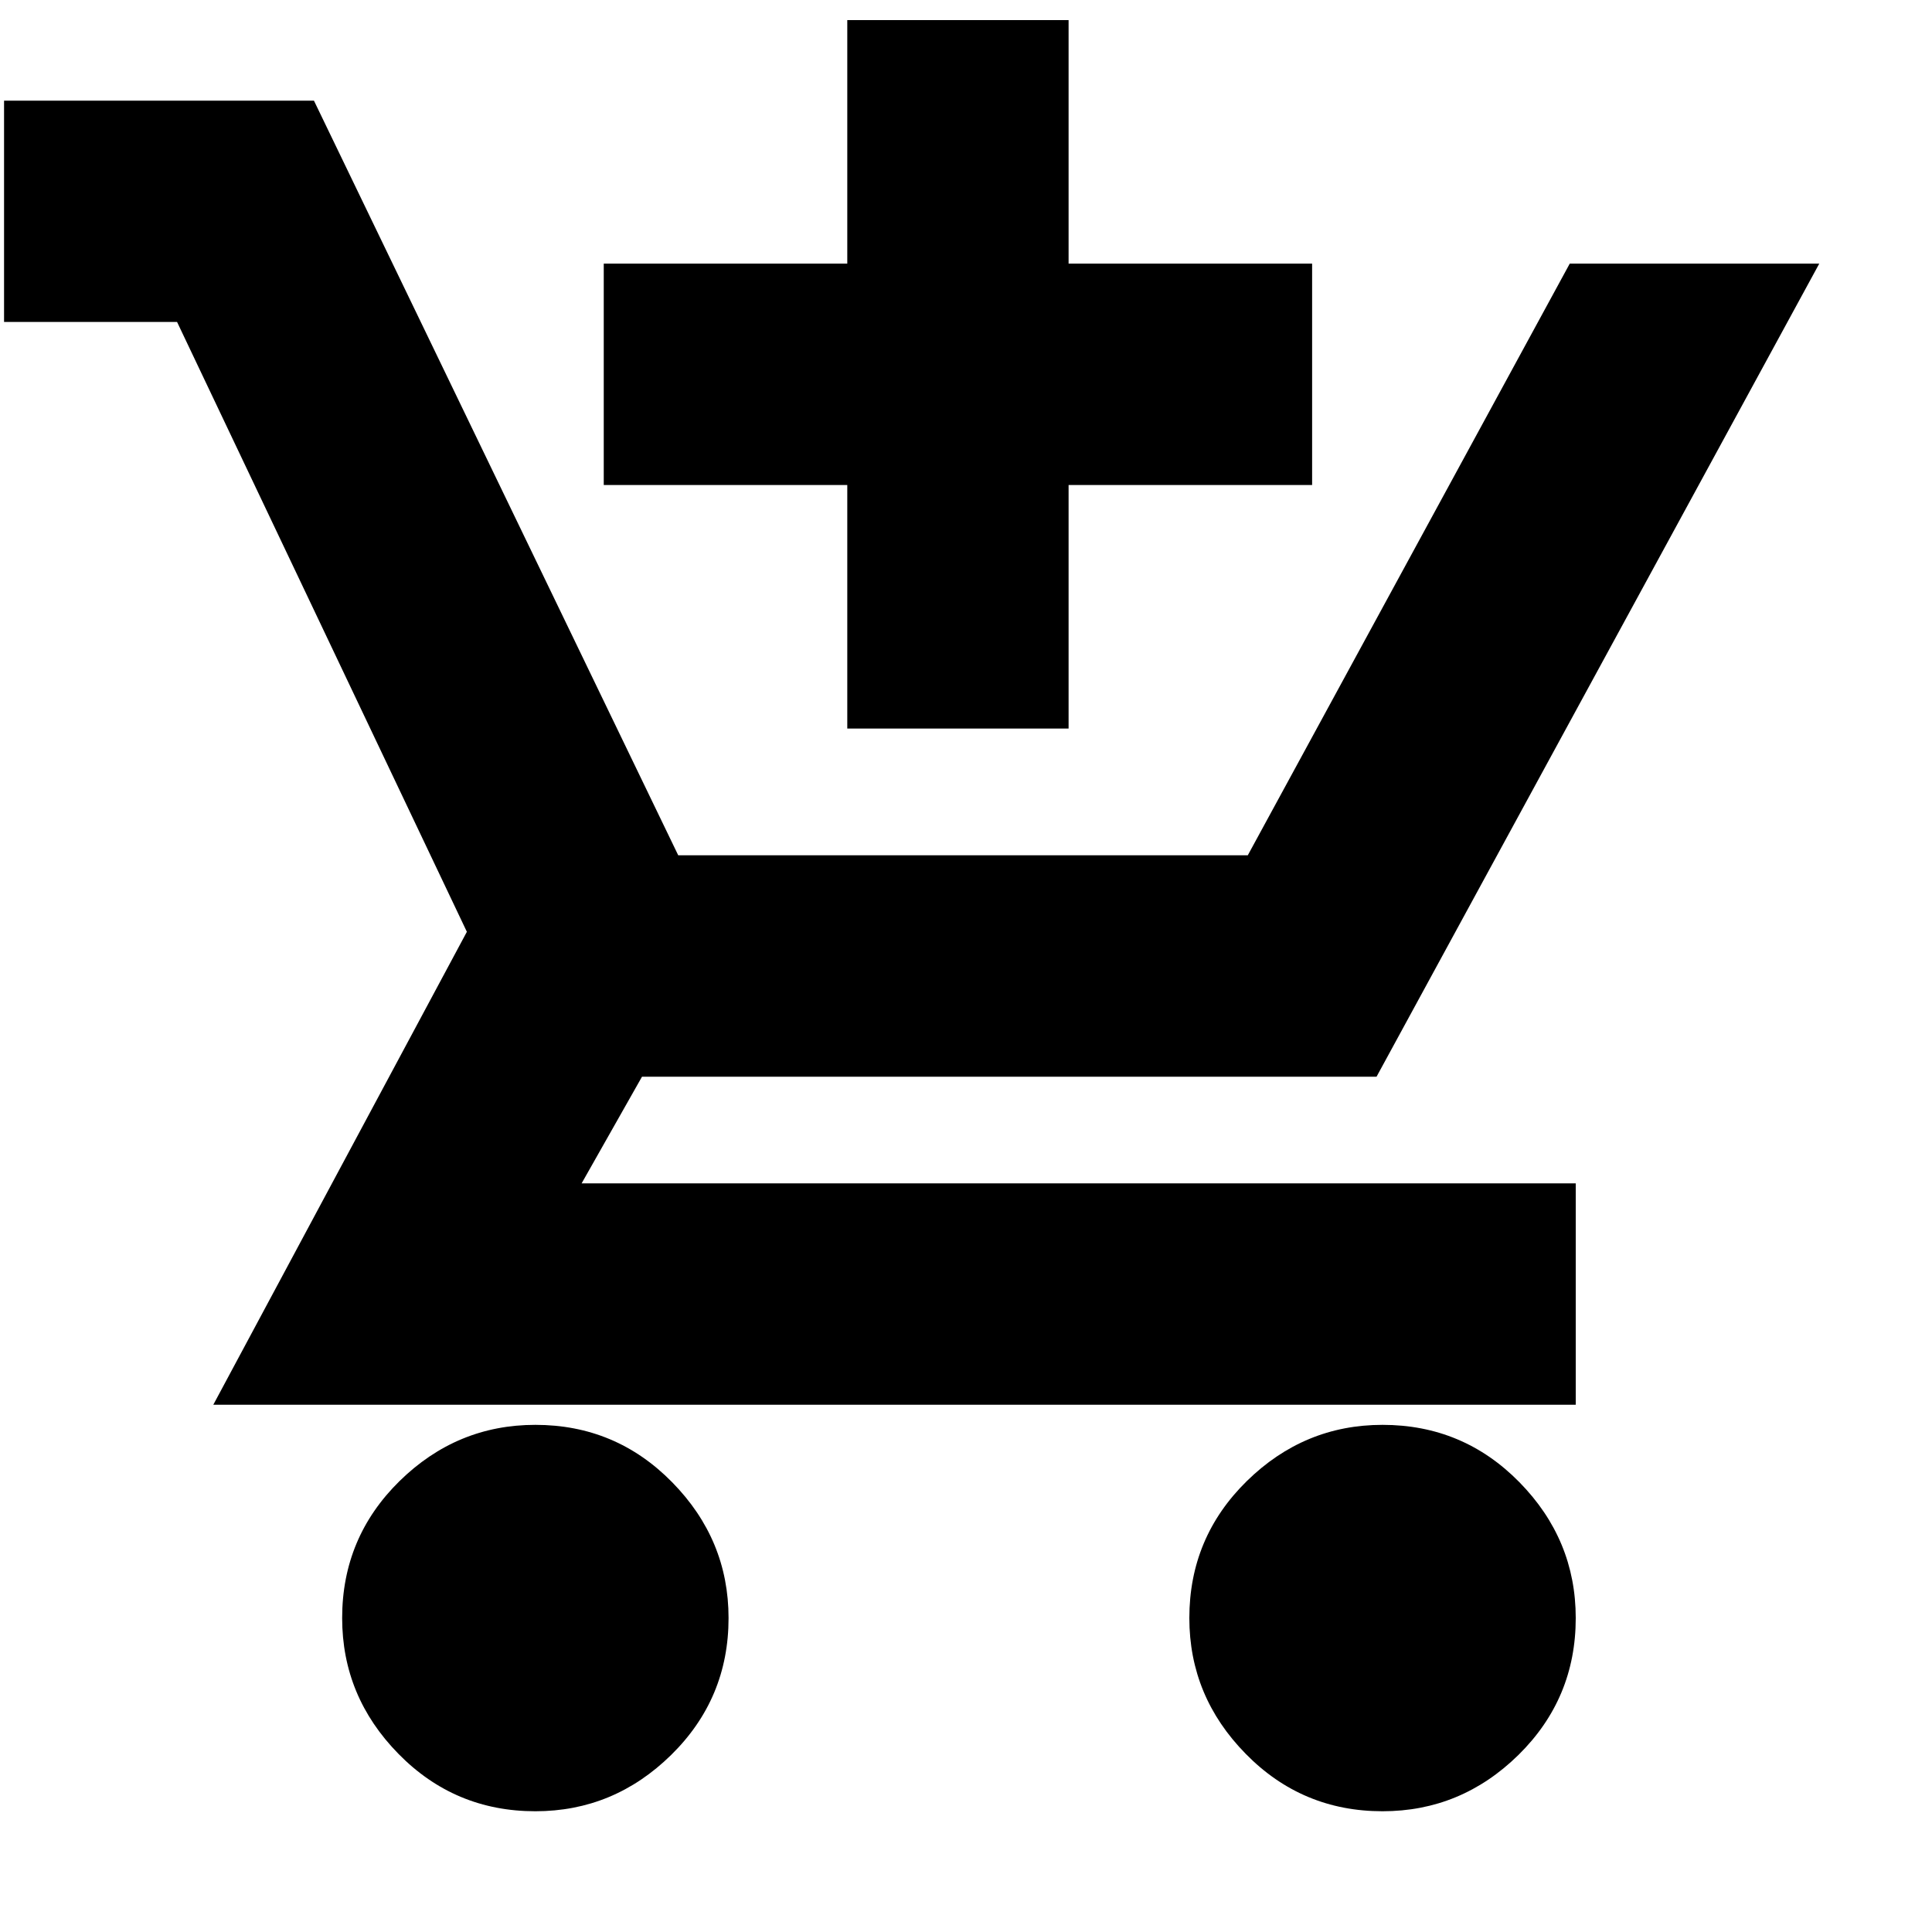 <svg xmlns="http://www.w3.org/2000/svg" height="20" width="20"><path d="M8.771 7.542V5.021H6.25V2.729h2.521V.208h2.291v2.521h2.521v2.292h-2.521v2.521ZM5.542 18.75q-.834 0-1.417-.594-.583-.594-.583-1.406 0-.833.593-1.417.594-.583 1.407-.583.833 0 1.416.594.584.594.584 1.406 0 .833-.594 1.417-.594.583-1.406.583Zm8.77 0q-.833 0-1.416-.594-.584-.594-.584-1.406 0-.833.594-1.417.594-.583 1.406-.583.834 0 1.417.594.583.594.583 1.406 0 .833-.593 1.417-.594.583-1.407.583Zm2-4.208H2.208l2.625-4.896-3-6.313H.042V1.042H3.25l3.771 7.812h5.896l3.333-6.125h2.583l-4.583 8.417H6.646l-.625 1.104h10.291Z"/></svg>